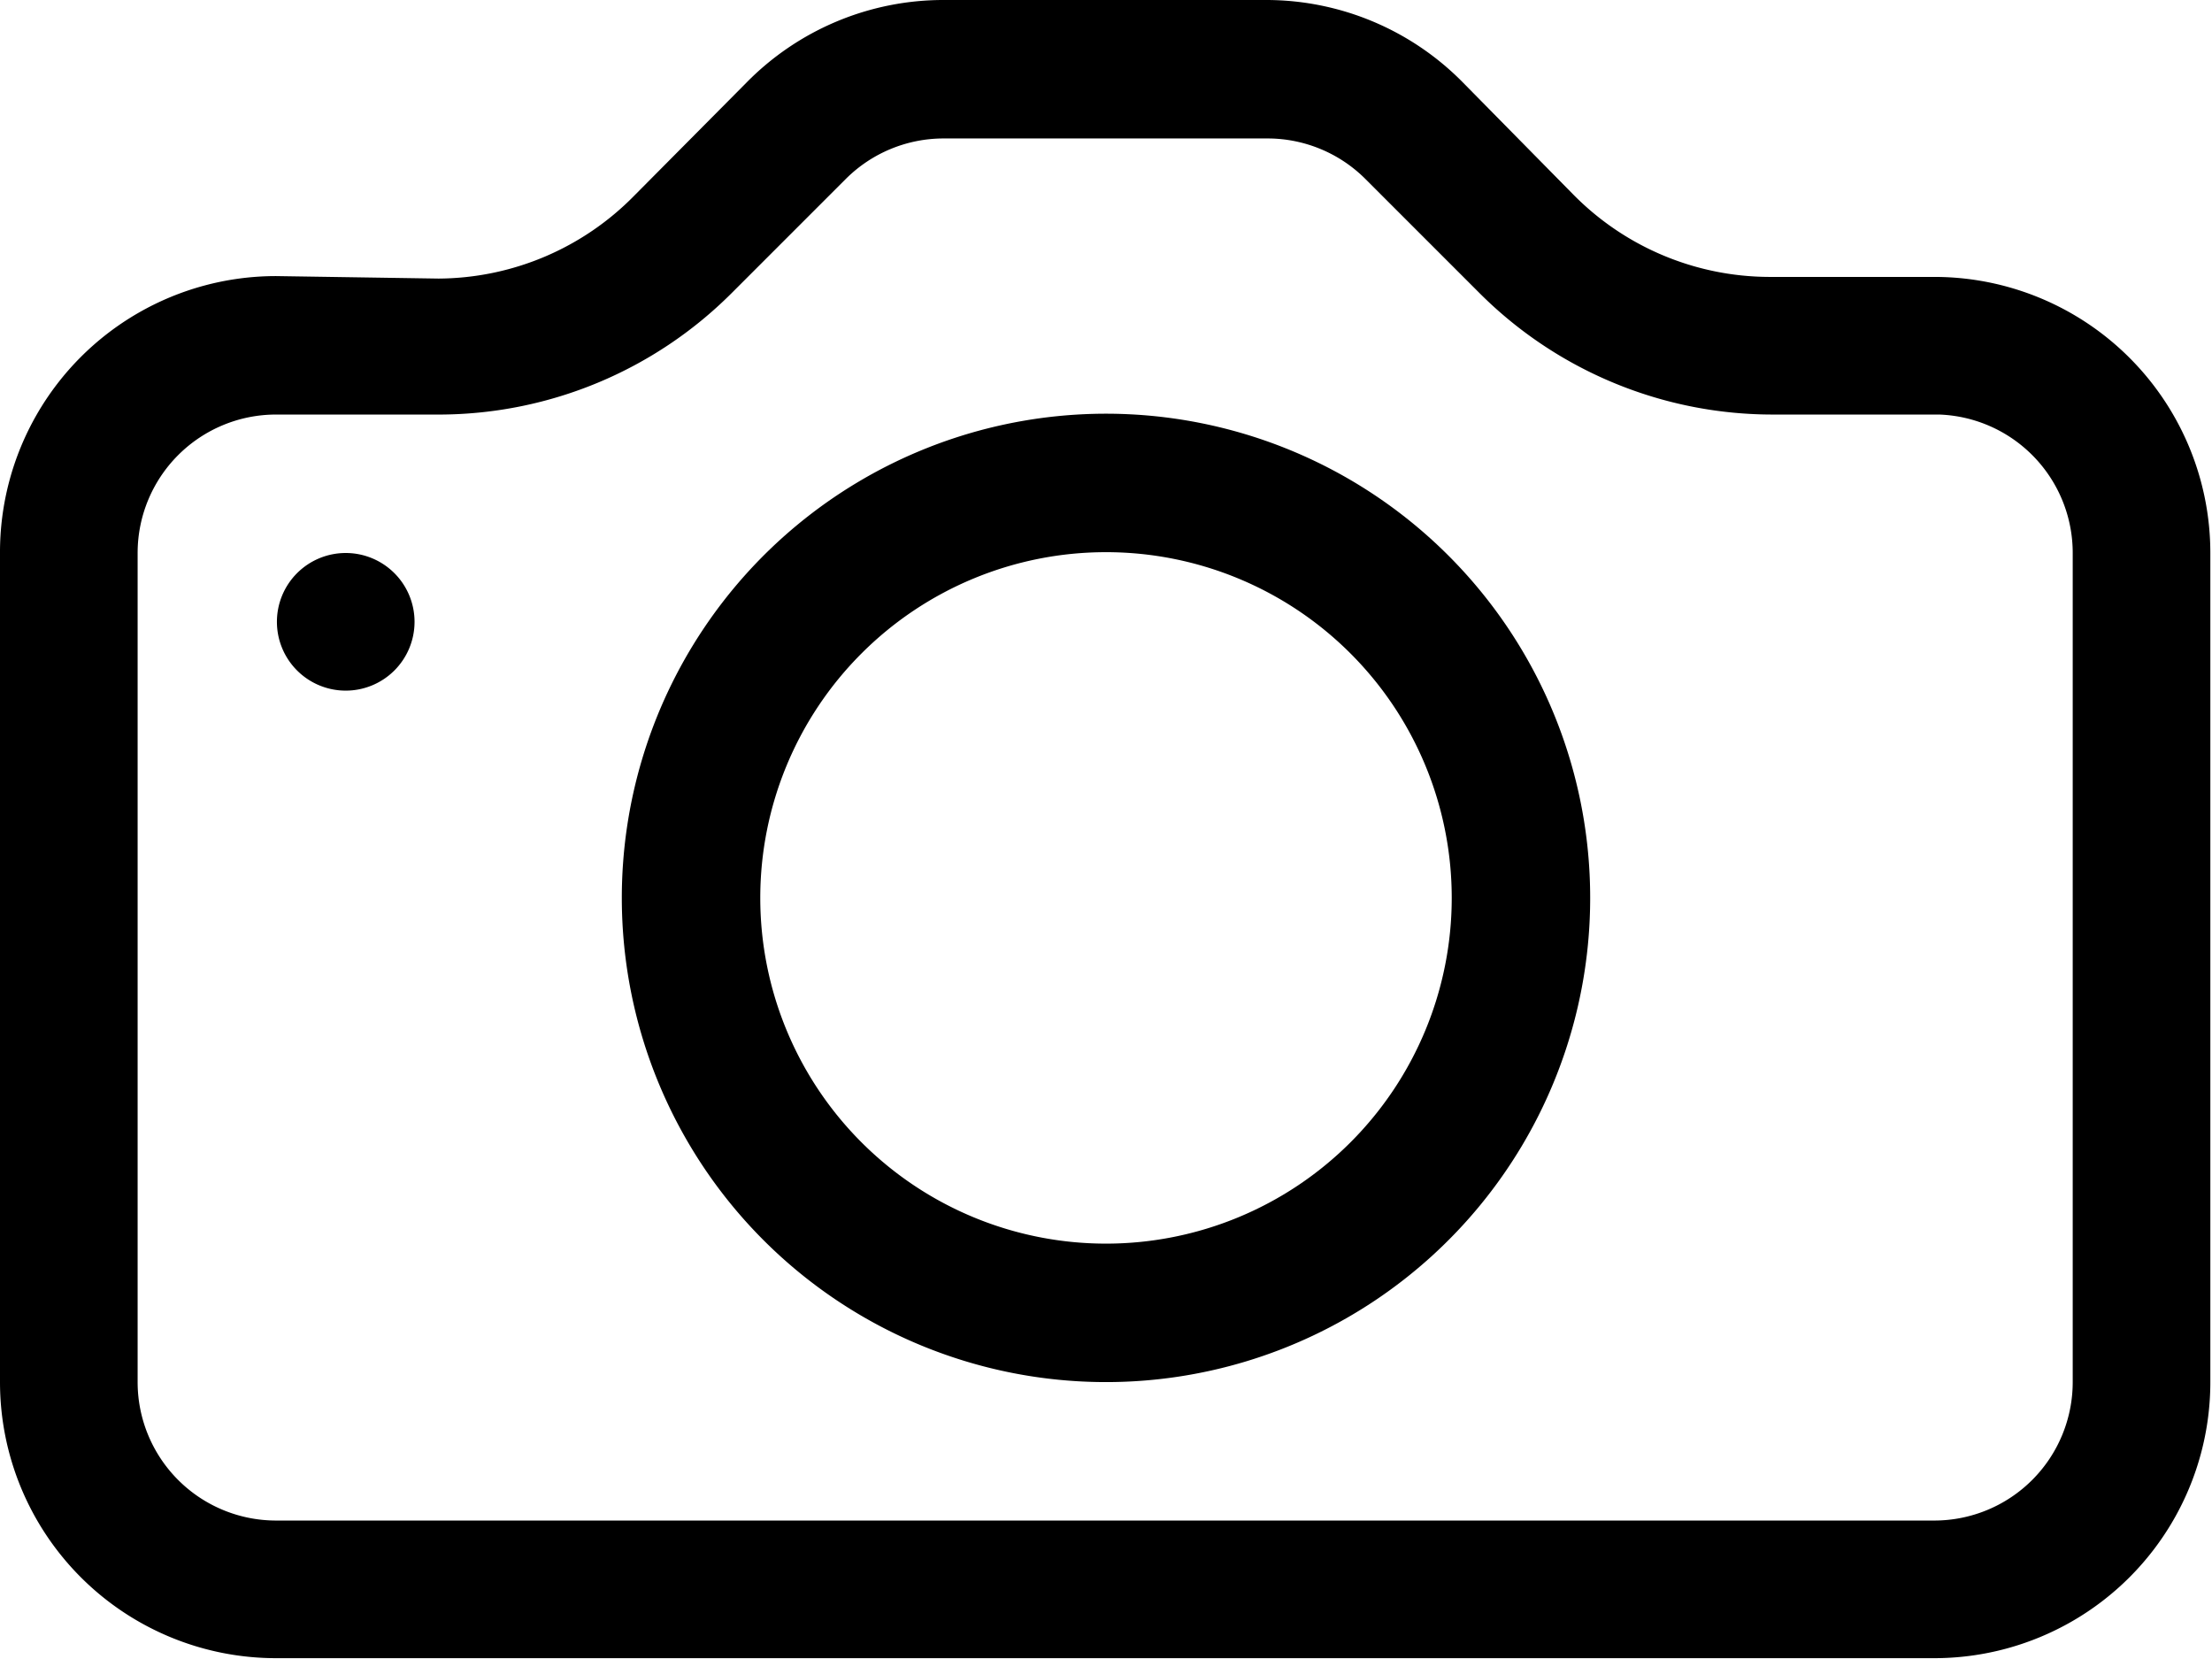 <svg xmlns="http://www.w3.org/2000/svg" viewBox="0 0 26.68 20.01"><title>ubicacion-icon5</title><g id="Capa_2" data-name="Capa 2"><g id="Capa_1-2" data-name="Capa 1"><path d="M25,16.67a1.67,1.67,0,0,1-1.67,1.67h-20a1.67,1.67,0,0,1-1.67-1.67v-10A1.67,1.67,0,0,1,3.33,5h2A5,5,0,0,0,8.82,3.54l1.38-1.38a1.67,1.67,0,0,1,1.18-.49h3.91a1.67,1.67,0,0,1,1.18.49l1.38,1.38A5,5,0,0,0,21.39,5h2A1.67,1.67,0,0,1,25,6.67ZM3.33,3.33A3.33,3.33,0,0,0,0,6.67v10A3.33,3.33,0,0,0,3.33,20h20a3.33,3.33,0,0,0,3.33-3.33v-10a3.33,3.33,0,0,0-3.33-3.33h-2a3.33,3.33,0,0,1-2.36-1L17.65,1a3.33,3.33,0,0,0-2.36-1H11.39A3.33,3.33,0,0,0,9,1L7.65,2.36a3.33,3.33,0,0,1-2.36,1Z"/><path d="M13.34,15a4.17,4.17,0,1,1,4.17-4.17A4.17,4.17,0,0,1,13.34,15Zm0,1.67A5.84,5.84,0,1,0,7.5,10.84,5.84,5.84,0,0,0,13.34,16.67ZM5,7.5a.83.83,0,1,1-.83-.83A.83.83,0,0,1,5,7.5Z"/></g></g></svg>